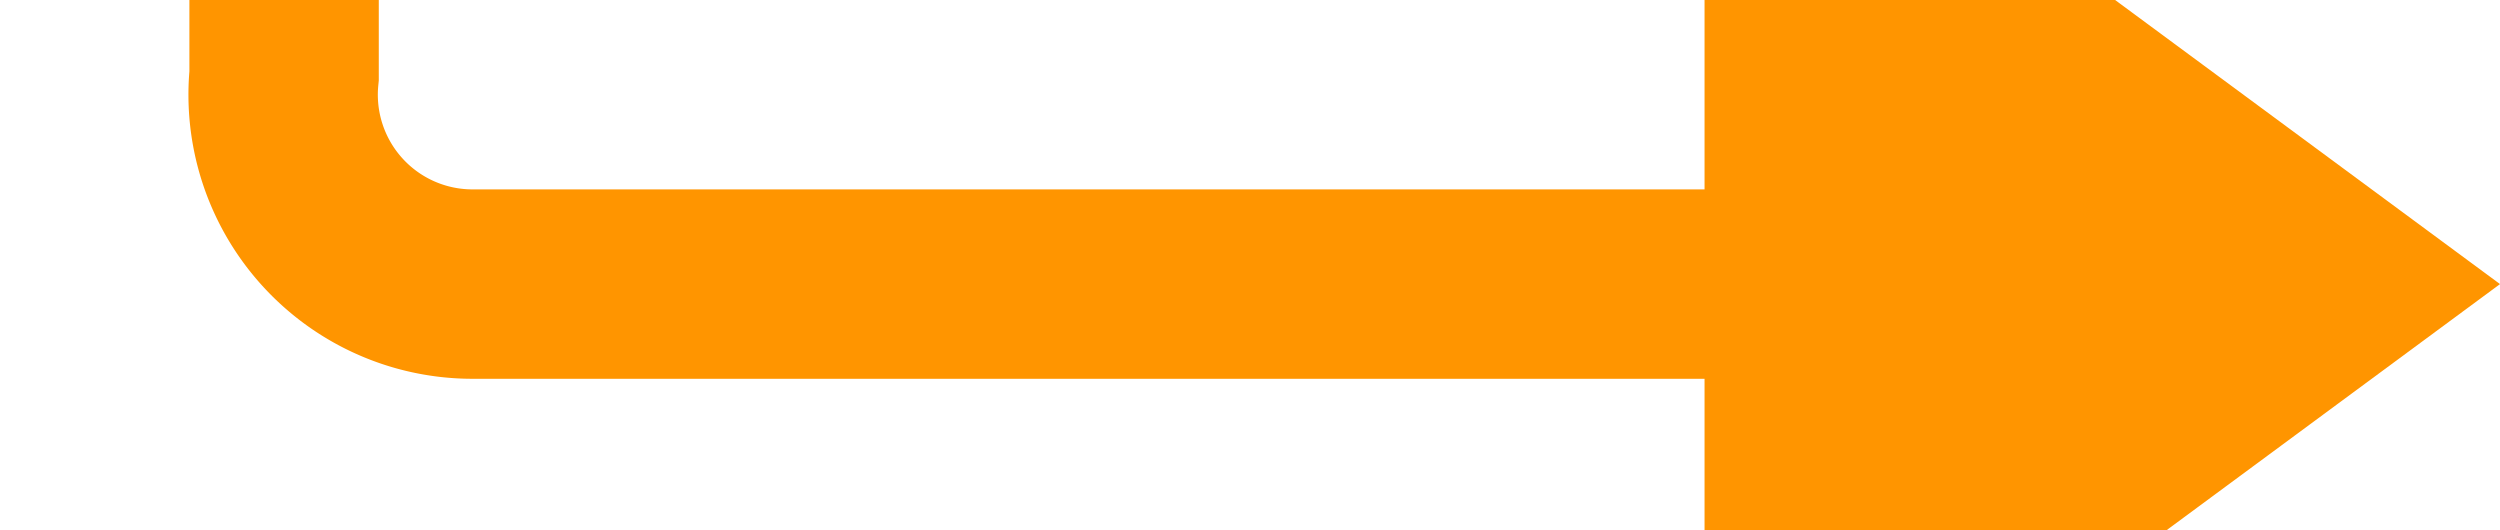 ﻿<?xml version="1.0" encoding="utf-8"?>
<svg version="1.1" xmlns:xlink="http://www.w3.org/1999/xlink" width="66px" height="14px" preserveAspectRatio="xMinYMid meet" viewBox="428 5384  66 12" xmlns="http://www.w3.org/2000/svg">
  <path d="M 485 5048.5  L 440 5048.5  A 5 5 0 0 0 435.5 5053.5 L 435.5 5385  A 5 5 0 0 0 440.5 5390.5 L 477 5390.5  " stroke-width="5" stroke="#ff9500" fill="none" />
  <path d="M 473 5406  L 494 5390.5  L 473 5375  L 473 5406  Z " fill-rule="nonzero" fill="#ff9500" stroke="none" />
</svg>
